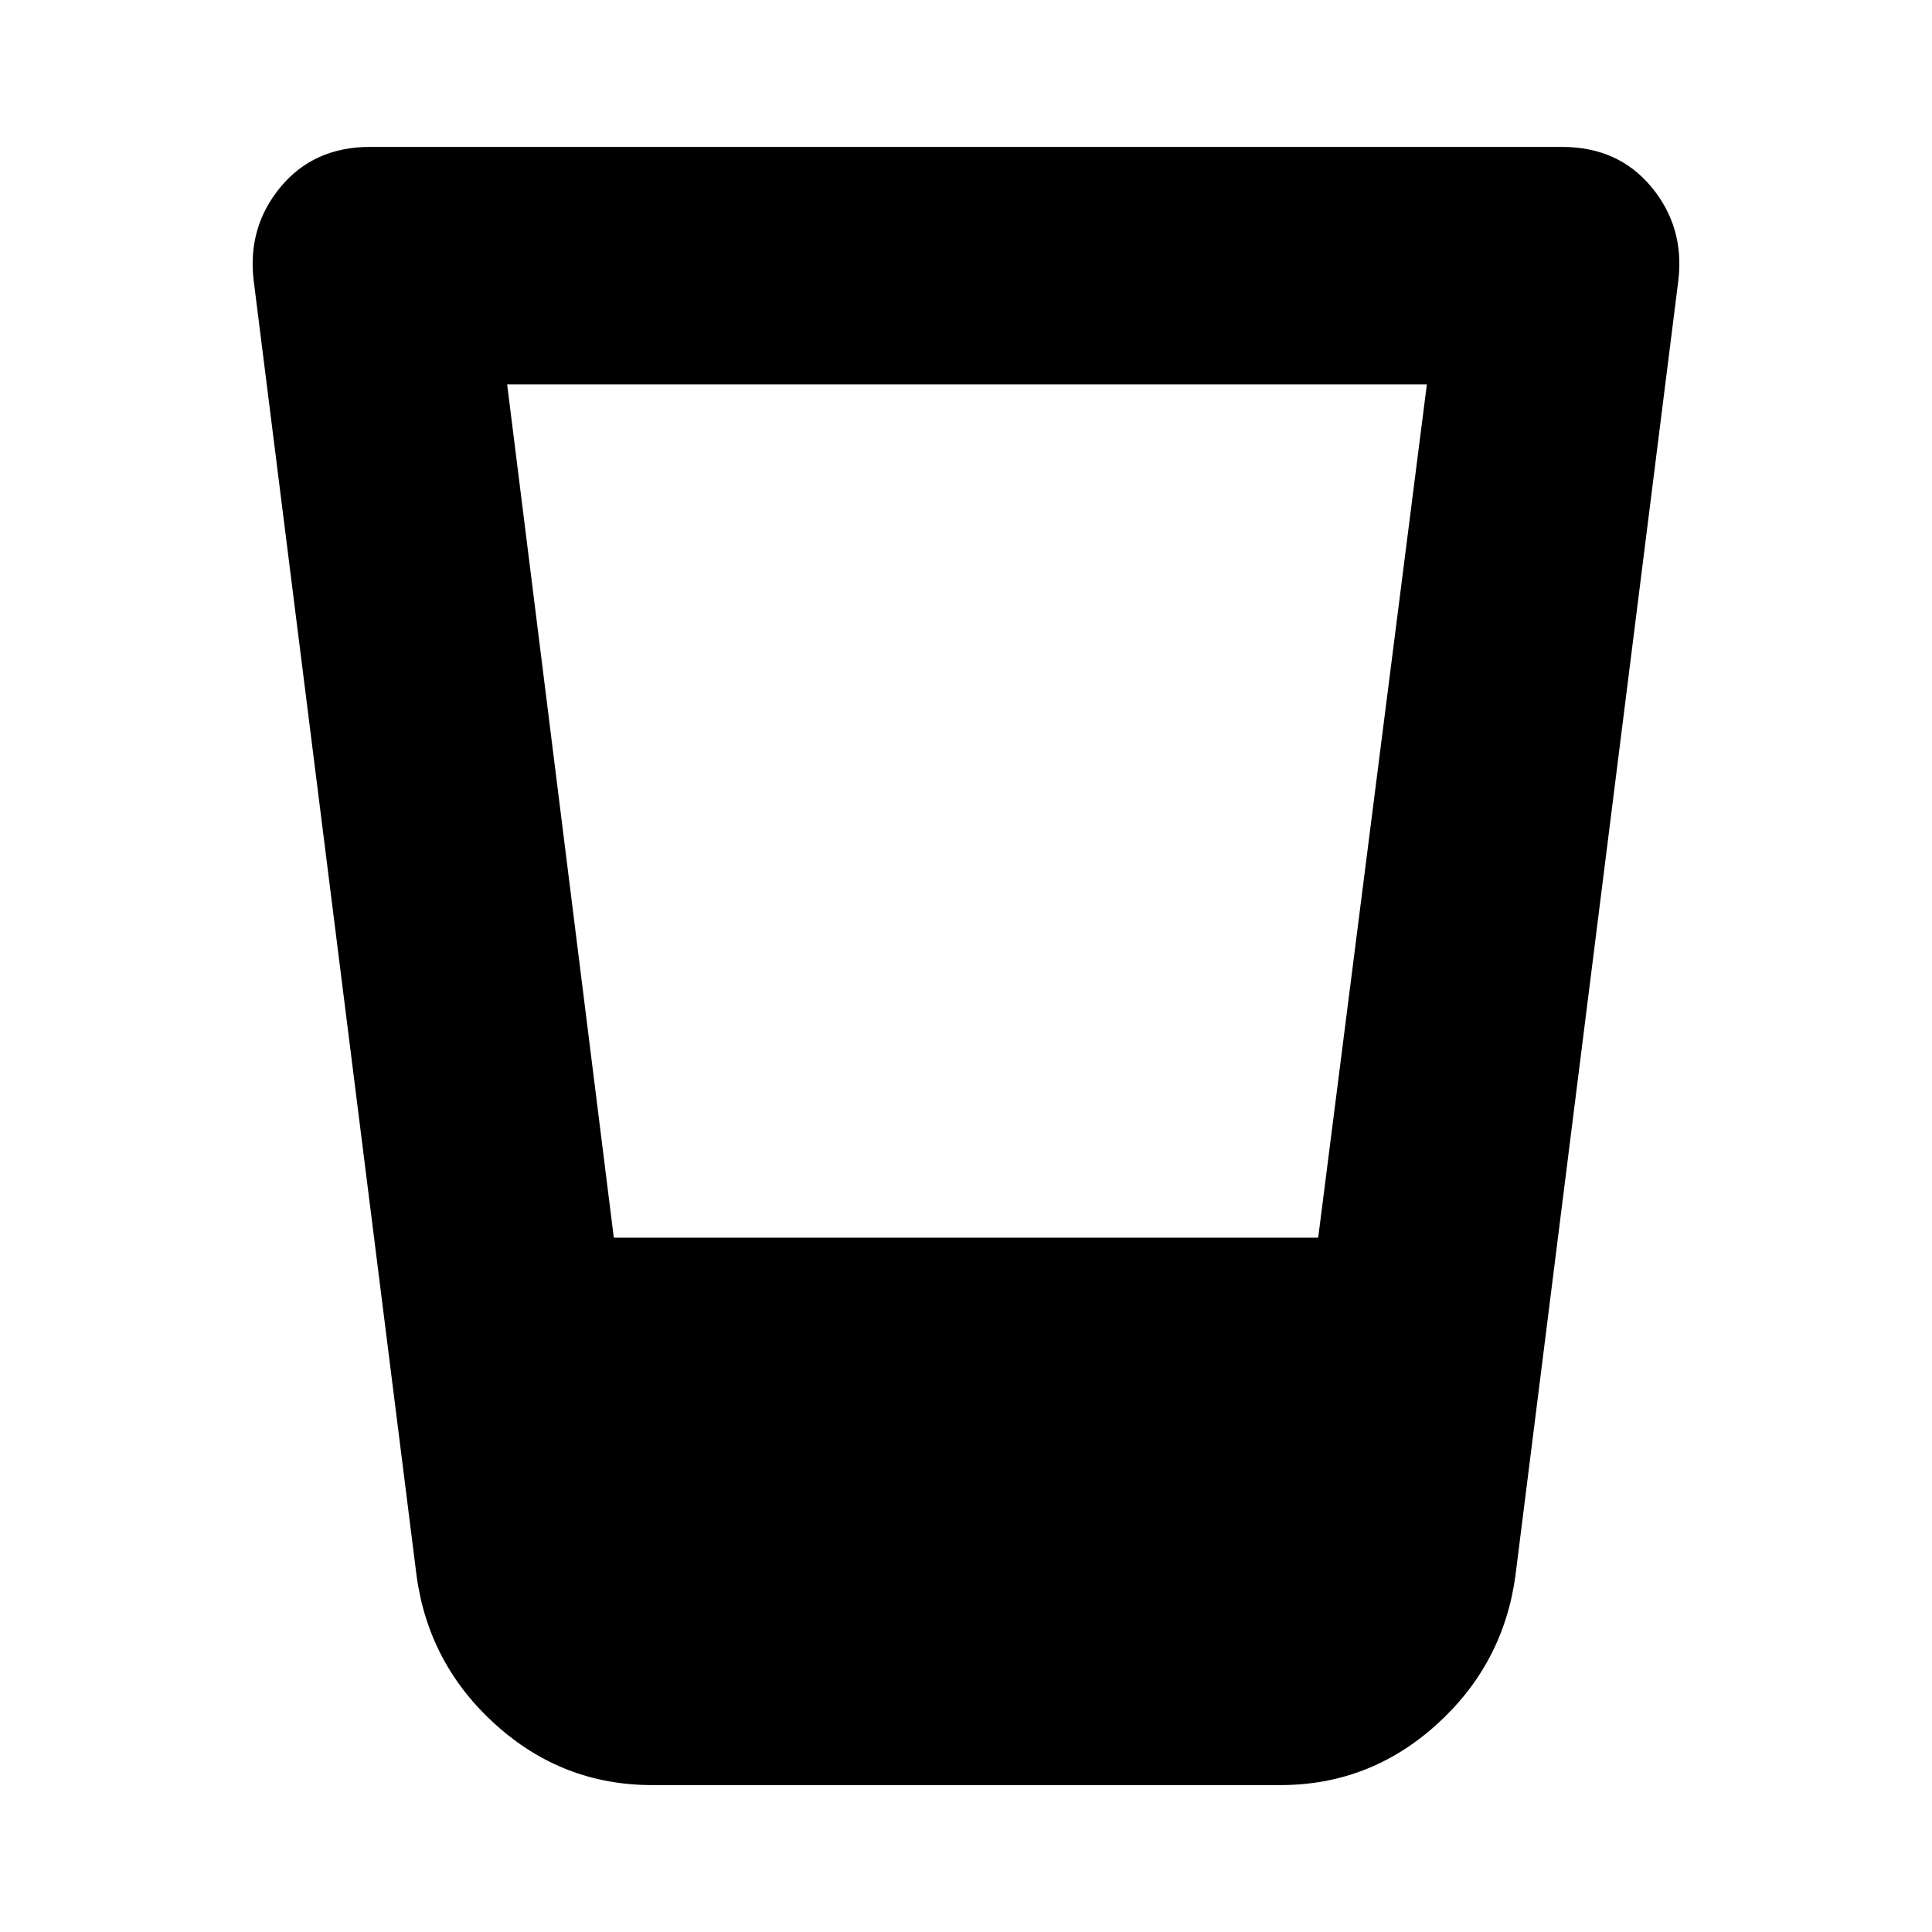 <svg xmlns="http://www.w3.org/2000/svg" height="20" viewBox="0 96 960 960" width="20"><path d="M324 983q-44.377 0-77.688-30Q213 923 207 879l-81-644q-3-26.364 13.5-46.182T183.865 169h592.27Q804 169 820.5 188.818 837 208.636 834 235l-81 644q-6 44-39.252 74-33.251 30-77.547 30H324Zm-72-696 53 424h350l54-424H252Z"/></svg>
